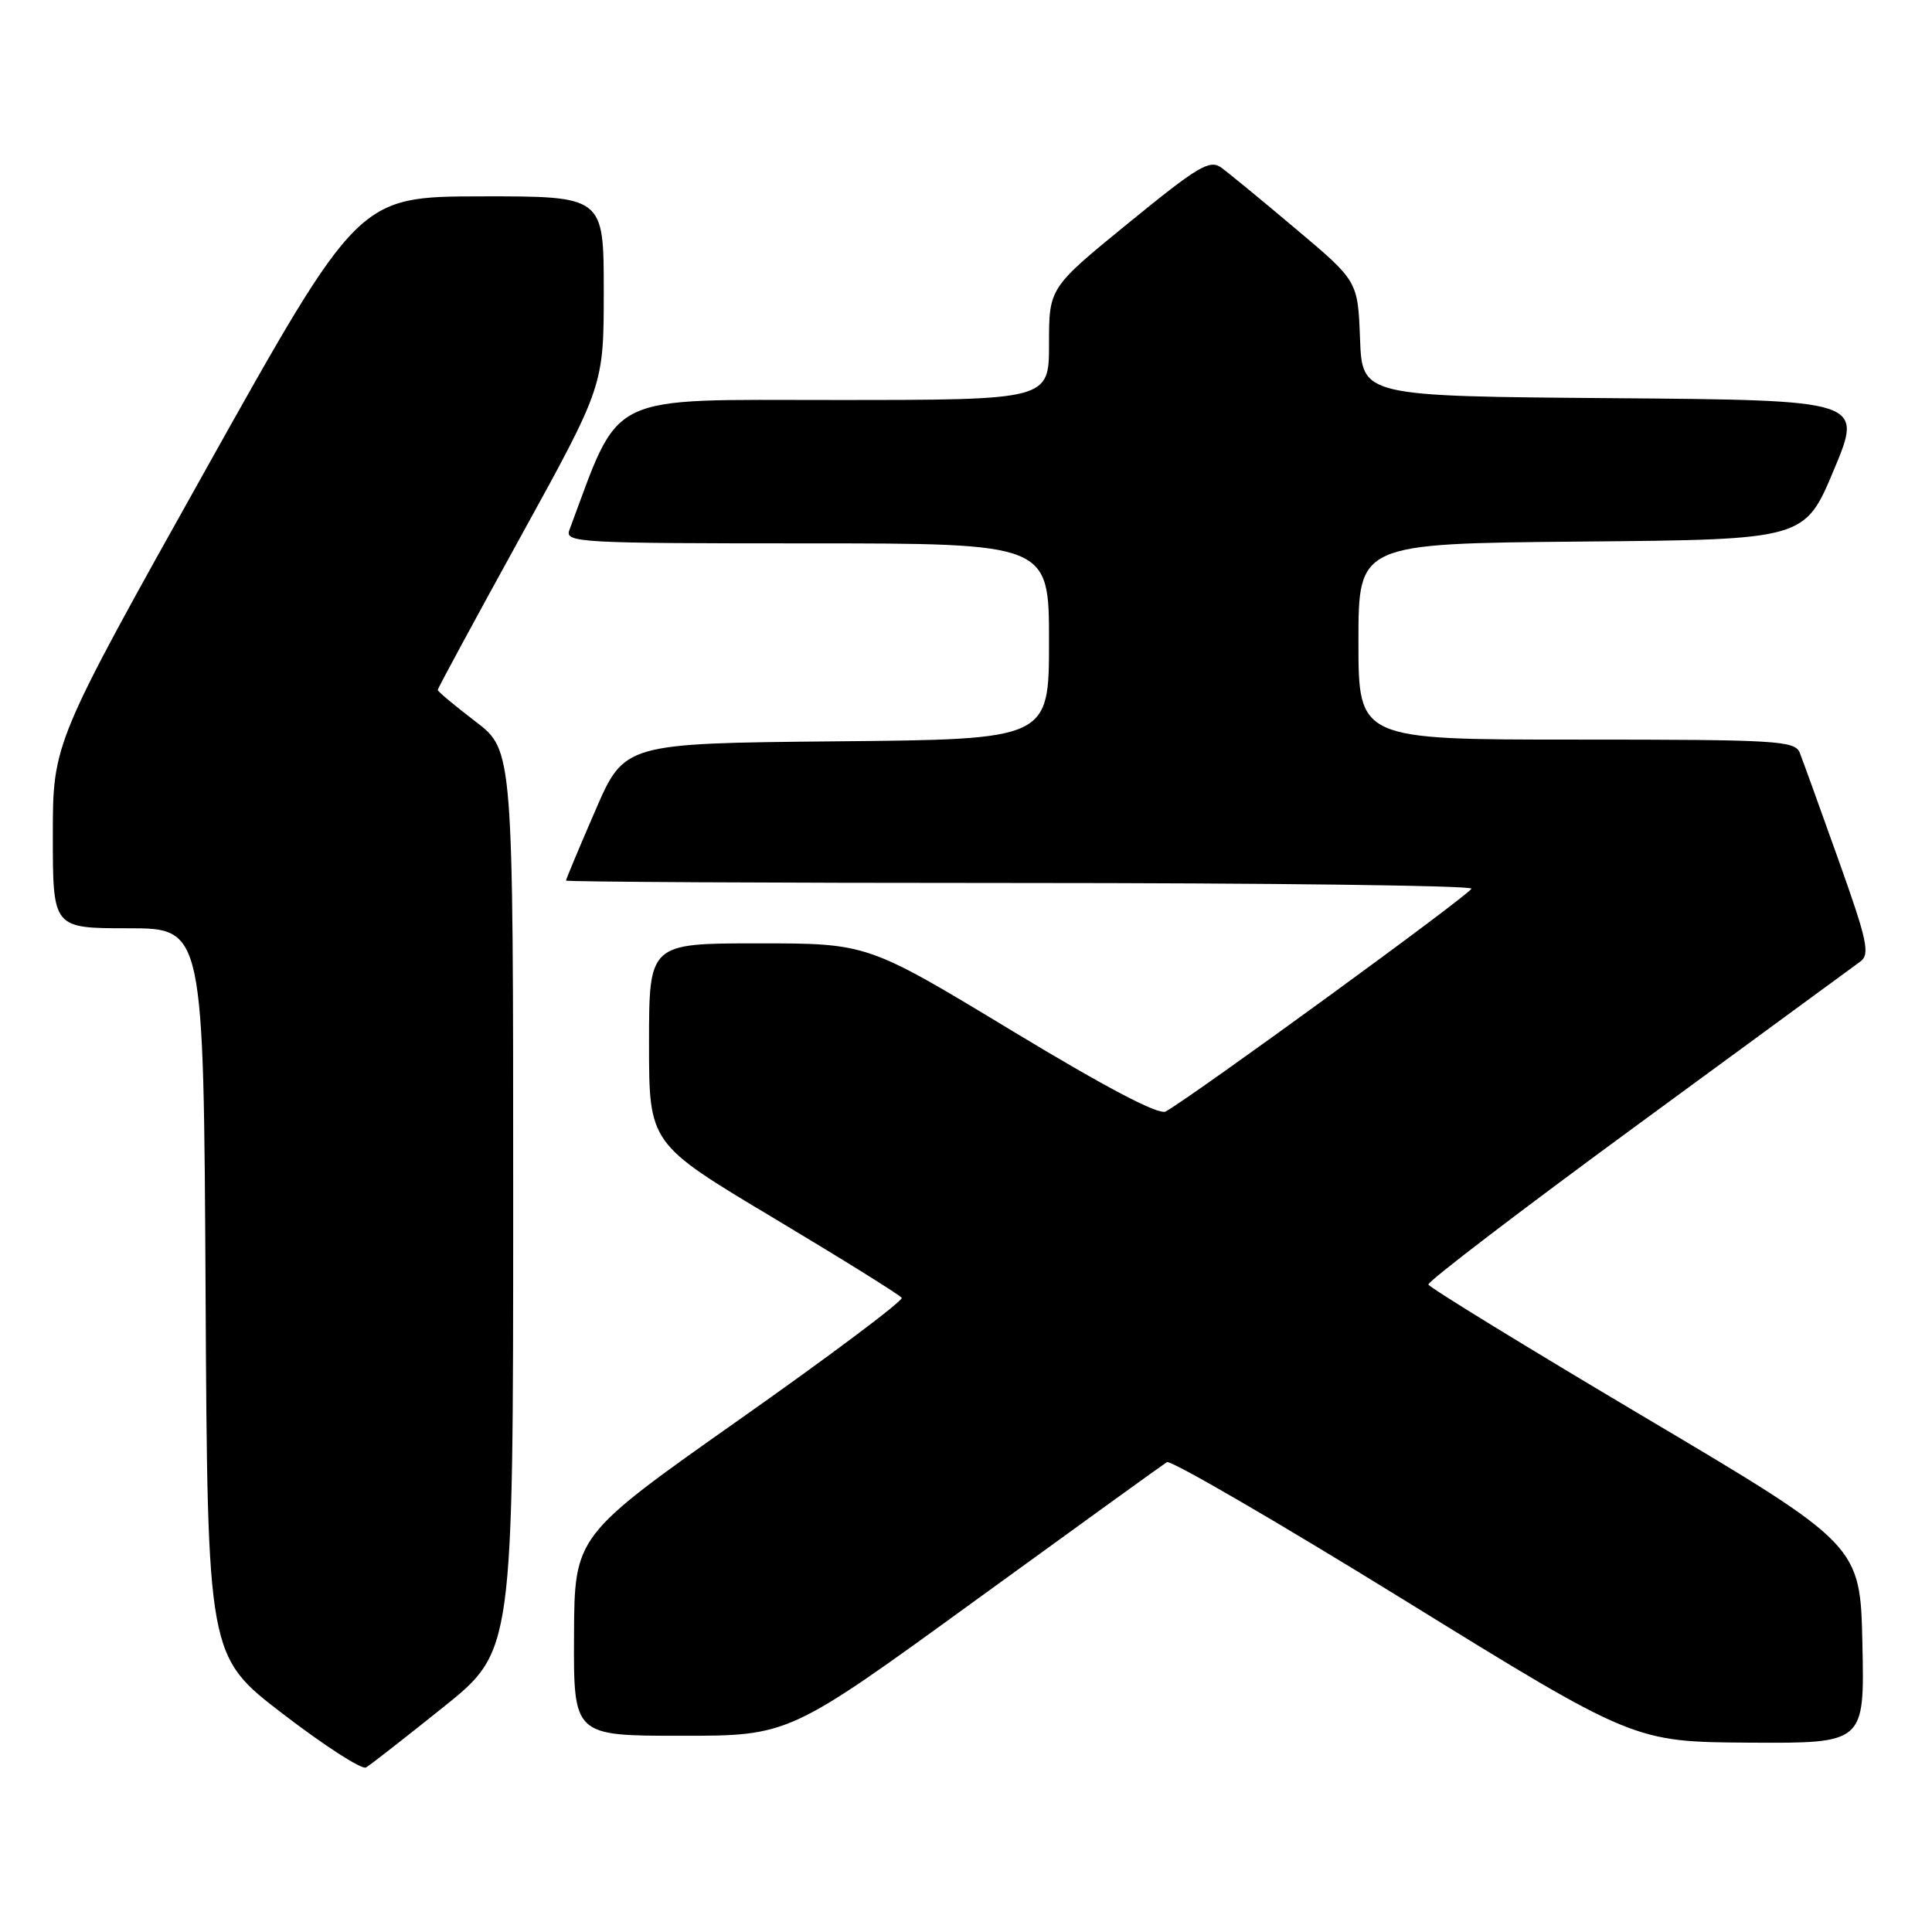 <?xml version="1.0" encoding="UTF-8" standalone="no"?>
<!DOCTYPE svg PUBLIC "-//W3C//DTD SVG 1.1//EN" "http://www.w3.org/Graphics/SVG/1.1/DTD/svg11.dtd" >
<svg xmlns="http://www.w3.org/2000/svg" xmlns:xlink="http://www.w3.org/1999/xlink" version="1.1" viewBox="0 0 256 256">
 <g >
 <path fill="currentColor"
d=" M 58.75 226.20 C 68.00 218.78 68.00 218.78 68.00 159.10 C 68.00 99.41 68.00 99.41 63.00 95.60 C 60.25 93.50 58.00 91.62 58.00 91.42 C 58.00 91.22 62.95 82.07 69.00 71.09 C 80.00 51.12 80.00 51.12 80.00 38.56 C 80.00 26.00 80.00 26.00 63.75 26.02 C 47.50 26.05 47.50 26.05 27.25 62.24 C 7.00 98.44 7.00 98.44 7.00 110.72 C 7.00 123.00 7.00 123.00 16.99 123.00 C 26.98 123.00 26.98 123.00 27.24 171.22 C 27.50 219.45 27.50 219.45 37.50 227.11 C 43.00 231.33 47.95 234.52 48.50 234.20 C 49.05 233.88 53.66 230.28 58.75 226.20 Z  M 246.78 217.87 C 246.50 204.74 246.50 204.74 218.00 187.83 C 202.32 178.53 189.40 170.60 189.27 170.21 C 189.15 169.82 201.65 160.28 217.04 149.00 C 232.44 137.72 245.71 128.00 246.53 127.39 C 247.81 126.42 247.41 124.58 243.59 113.89 C 241.16 107.07 238.86 100.71 238.48 99.75 C 237.84 98.14 235.48 98.00 208.89 98.00 C 180.00 98.00 180.00 98.00 180.00 85.01 C 180.00 72.03 180.00 72.03 209.56 71.76 C 239.13 71.50 239.13 71.50 243.00 62.26 C 246.86 53.03 246.86 53.03 213.68 52.76 C 180.50 52.50 180.50 52.50 180.21 44.88 C 179.92 37.25 179.92 37.25 171.76 30.38 C 167.27 26.59 162.80 22.92 161.84 22.22 C 160.29 21.10 158.78 22.00 149.54 29.54 C 139.00 38.14 139.00 38.14 139.00 45.57 C 139.00 53.00 139.00 53.00 110.70 53.00 C 79.92 53.00 82.32 51.82 75.44 70.25 C 74.83 71.89 76.73 72.00 106.89 72.00 C 139.00 72.00 139.00 72.00 139.00 84.98 C 139.00 97.97 139.00 97.97 110.87 98.23 C 82.73 98.50 82.73 98.50 78.87 107.43 C 76.74 112.34 75.00 116.50 75.00 116.68 C 75.00 116.85 102.00 117.00 135.00 117.00 C 168.00 117.00 194.99 117.34 194.97 117.75 C 194.95 118.40 158.25 145.14 154.46 147.28 C 153.54 147.79 146.58 144.13 134.01 136.53 C 114.95 125.00 114.95 125.00 100.47 125.00 C 86.00 125.00 86.00 125.00 86.00 138.27 C 86.00 151.53 86.00 151.53 102.53 161.41 C 111.62 166.85 119.25 171.60 119.48 171.97 C 119.71 172.34 110.05 179.59 98.01 188.07 C 76.12 203.50 76.12 203.50 76.06 216.75 C 76.00 230.00 76.00 230.00 90.27 230.00 C 104.55 230.00 104.55 230.00 129.13 212.15 C 142.65 202.33 154.12 194.05 154.62 193.74 C 155.12 193.43 169.25 201.64 186.02 211.99 C 216.50 230.81 216.50 230.81 231.78 230.91 C 247.06 231.00 247.06 231.00 246.78 217.87 Z "/>
</g>
</svg>